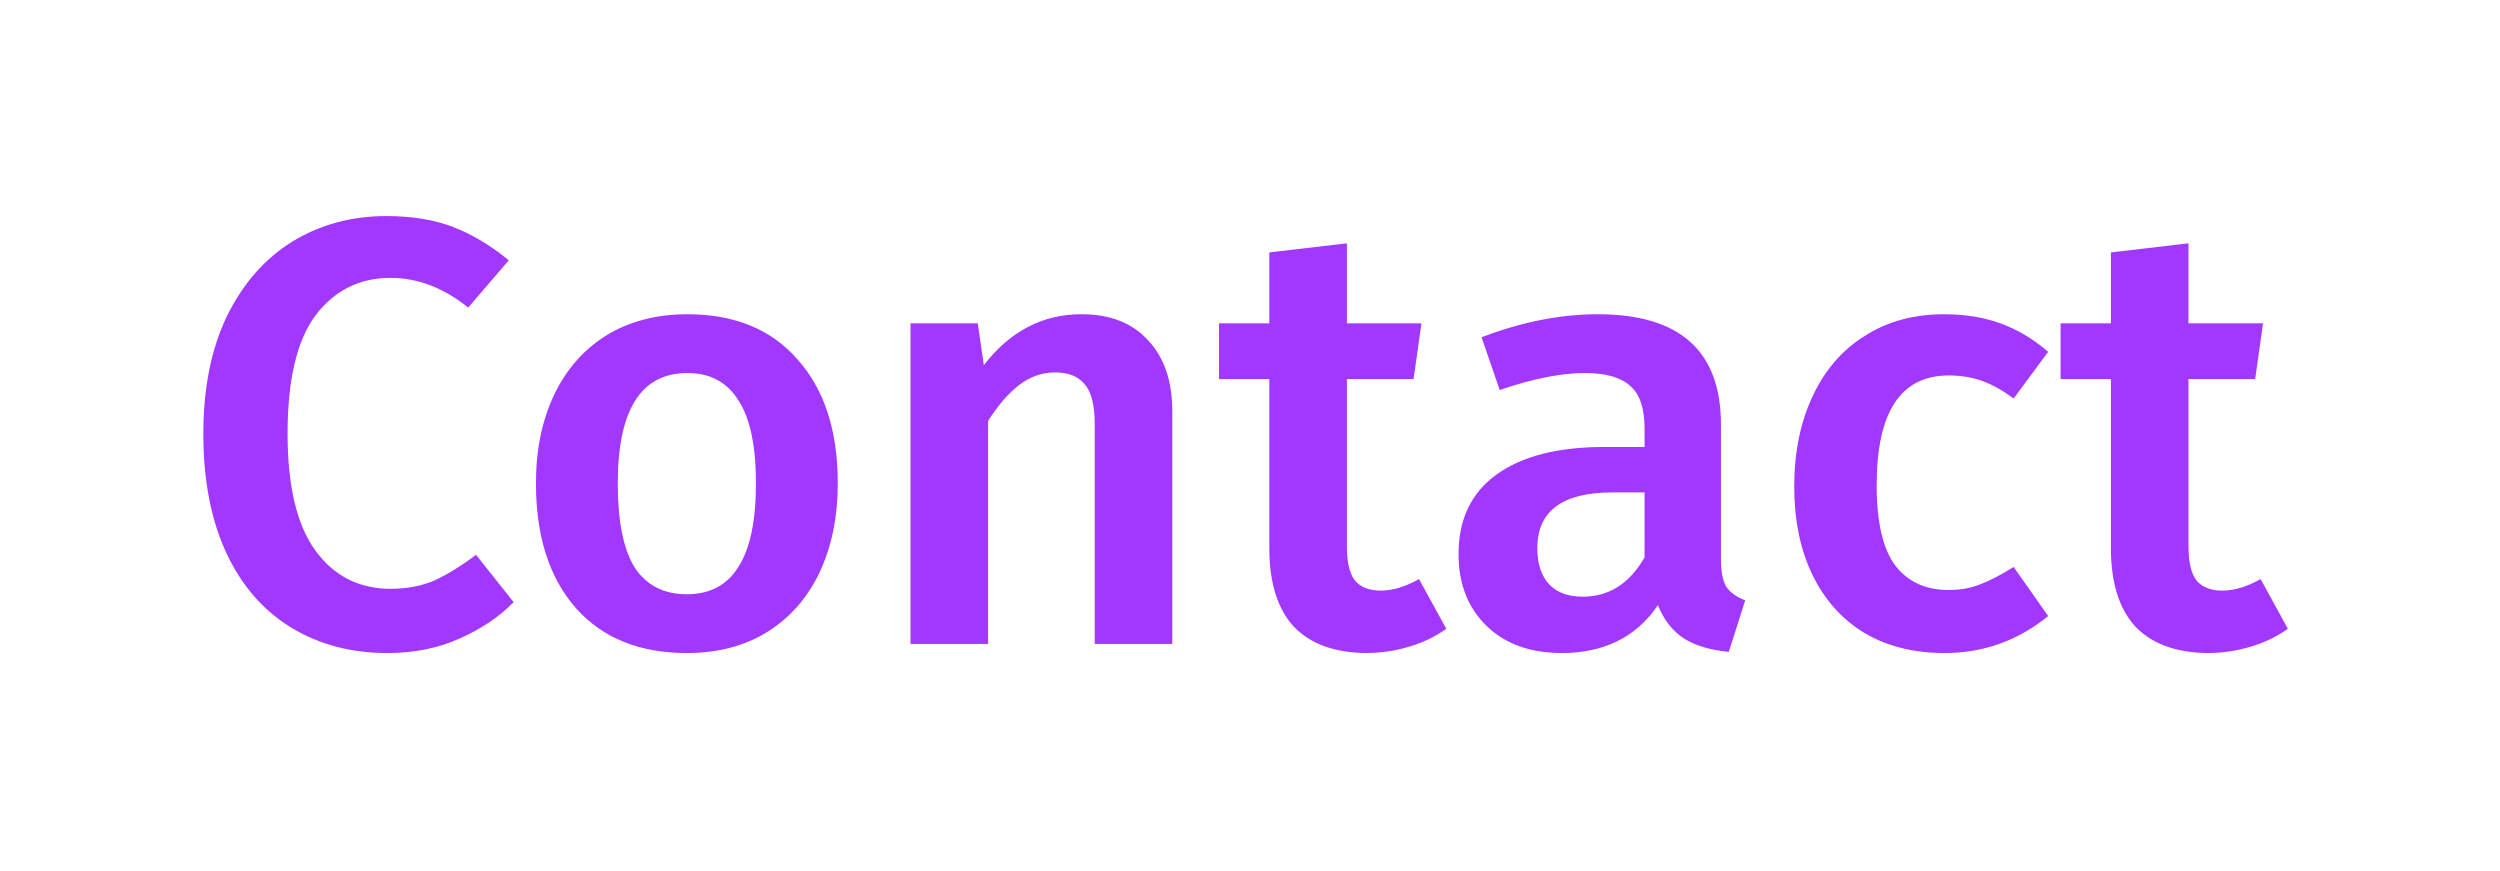 <svg width="66" height="23" viewBox="0 0 66 23" fill="none" xmlns="http://www.w3.org/2000/svg">
<g filter="url(#filter0_f_16_2)">
<path d="M10.2 5.704C10.872 5.704 11.458 5.8 11.96 5.992C12.461 6.184 12.952 6.477 13.432 6.872L12.36 8.12C11.709 7.597 11.026 7.336 10.312 7.336C9.49 7.336 8.829 7.667 8.328 8.328C7.837 8.989 7.592 10.029 7.592 11.448C7.592 12.835 7.837 13.864 8.328 14.536C8.818 15.208 9.48 15.544 10.312 15.544C10.749 15.544 11.138 15.469 11.48 15.32C11.821 15.16 12.184 14.936 12.568 14.648L13.56 15.896C13.186 16.28 12.712 16.6 12.136 16.856C11.57 17.112 10.936 17.24 10.232 17.24C9.272 17.24 8.424 17.016 7.688 16.568C6.952 16.12 6.381 15.464 5.976 14.6C5.57 13.725 5.368 12.675 5.368 11.448C5.368 10.243 5.576 9.208 5.992 8.344C6.418 7.48 6.994 6.824 7.72 6.376C8.456 5.928 9.282 5.704 10.2 5.704ZM18.149 8.296C19.397 8.296 20.368 8.696 21.061 9.496C21.765 10.285 22.117 11.373 22.117 12.76C22.117 13.645 21.957 14.429 21.637 15.112C21.317 15.784 20.858 16.307 20.261 16.68C19.664 17.053 18.954 17.24 18.133 17.24C16.885 17.24 15.909 16.845 15.205 16.056C14.501 15.256 14.149 14.157 14.149 12.76C14.149 11.875 14.309 11.096 14.629 10.424C14.949 9.752 15.408 9.229 16.005 8.856C16.613 8.483 17.328 8.296 18.149 8.296ZM18.149 9.848C16.922 9.848 16.309 10.819 16.309 12.76C16.309 13.763 16.458 14.504 16.757 14.984C17.066 15.453 17.525 15.688 18.133 15.688C18.741 15.688 19.194 15.448 19.493 14.968C19.802 14.488 19.957 13.752 19.957 12.76C19.957 11.768 19.802 11.037 19.493 10.568C19.194 10.088 18.746 9.848 18.149 9.848ZM28.549 8.296C29.306 8.296 29.893 8.525 30.309 8.984C30.735 9.432 30.949 10.061 30.949 10.872V17H28.901V11.192C28.901 10.691 28.81 10.339 28.629 10.136C28.458 9.933 28.202 9.832 27.861 9.832C27.509 9.832 27.189 9.944 26.901 10.168C26.623 10.381 26.351 10.696 26.085 11.112V17H24.037V8.536H25.813L25.973 9.64C26.666 8.744 27.525 8.296 28.549 8.296ZM38.182 16.6C37.883 16.813 37.547 16.973 37.174 17.08C36.811 17.187 36.438 17.24 36.054 17.24C35.222 17.229 34.587 16.995 34.15 16.536C33.723 16.067 33.51 15.379 33.51 14.472V10.008H32.182V8.536H33.51V6.664L35.558 6.424V8.536H37.526L37.318 10.008H35.558V14.424C35.558 14.84 35.627 15.139 35.766 15.32C35.915 15.501 36.144 15.592 36.454 15.592C36.763 15.592 37.099 15.491 37.462 15.288L38.182 16.6ZM45.433 14.76C45.433 15.091 45.481 15.336 45.577 15.496C45.684 15.645 45.849 15.763 46.073 15.848L45.641 17.208C45.161 17.165 44.767 17.048 44.457 16.856C44.159 16.664 43.929 16.371 43.769 15.976C43.481 16.403 43.119 16.723 42.681 16.936C42.255 17.139 41.775 17.24 41.241 17.24C40.399 17.24 39.732 17 39.241 16.52C38.751 16.04 38.505 15.411 38.505 14.632C38.505 13.715 38.836 13.016 39.497 12.536C40.169 12.045 41.124 11.8 42.361 11.8H43.417V11.32C43.417 10.776 43.289 10.397 43.033 10.184C42.788 9.96 42.388 9.848 41.833 9.848C41.215 9.848 40.468 9.997 39.593 10.296L39.113 8.904C40.169 8.499 41.193 8.296 42.185 8.296C44.351 8.296 45.433 9.267 45.433 11.208V14.76ZM41.785 15.752C42.479 15.752 43.023 15.405 43.417 14.712V13H42.569C41.247 13 40.585 13.491 40.585 14.472C40.585 14.877 40.687 15.192 40.889 15.416C41.092 15.64 41.391 15.752 41.785 15.752ZM51.32 8.296C51.874 8.296 52.37 8.376 52.808 8.536C53.256 8.696 53.677 8.947 54.072 9.288L53.16 10.52C52.872 10.307 52.594 10.152 52.328 10.056C52.061 9.96 51.768 9.912 51.448 9.912C50.178 9.912 49.544 10.877 49.544 12.808C49.544 13.789 49.709 14.499 50.04 14.936C50.37 15.363 50.84 15.576 51.448 15.576C51.746 15.576 52.018 15.528 52.264 15.432C52.52 15.336 52.818 15.181 53.16 14.968L54.072 16.264C53.272 16.915 52.36 17.24 51.336 17.24C50.525 17.24 49.821 17.064 49.224 16.712C48.626 16.349 48.168 15.837 47.848 15.176C47.528 14.515 47.368 13.736 47.368 12.84C47.368 11.944 47.528 11.155 47.848 10.472C48.168 9.779 48.626 9.245 49.224 8.872C49.821 8.488 50.52 8.296 51.32 8.296ZM60.4 16.6C60.102 16.813 59.766 16.973 59.392 17.08C59.03 17.187 58.656 17.24 58.272 17.24C57.44 17.229 56.806 16.995 56.368 16.536C55.942 16.067 55.728 15.379 55.728 14.472V10.008H54.4V8.536H55.728V6.664L57.776 6.424V8.536H59.744L59.536 10.008H57.776V14.424C57.776 14.84 57.846 15.139 57.984 15.32C58.134 15.501 58.363 15.592 58.672 15.592C58.982 15.592 59.318 15.491 59.68 15.288L60.4 16.6Z" fill="#A238FF"/>
</g>
<defs>
<filter id="filter0_f_16_2" x="0.368" y="0.704" width="65.033" height="21.536" filterUnits="userSpaceOnUse" color-interpolation-filters="sRGB">
<feFlood flood-opacity="0" result="BackgroundImageFix"/>
<feBlend mode="normal" in="SourceGraphic" in2="BackgroundImageFix" result="shape"/>
<feGaussianBlur stdDeviation="2.5" result="effect1_foregroundBlur_16_2"/>
</filter>
</defs>
</svg>
